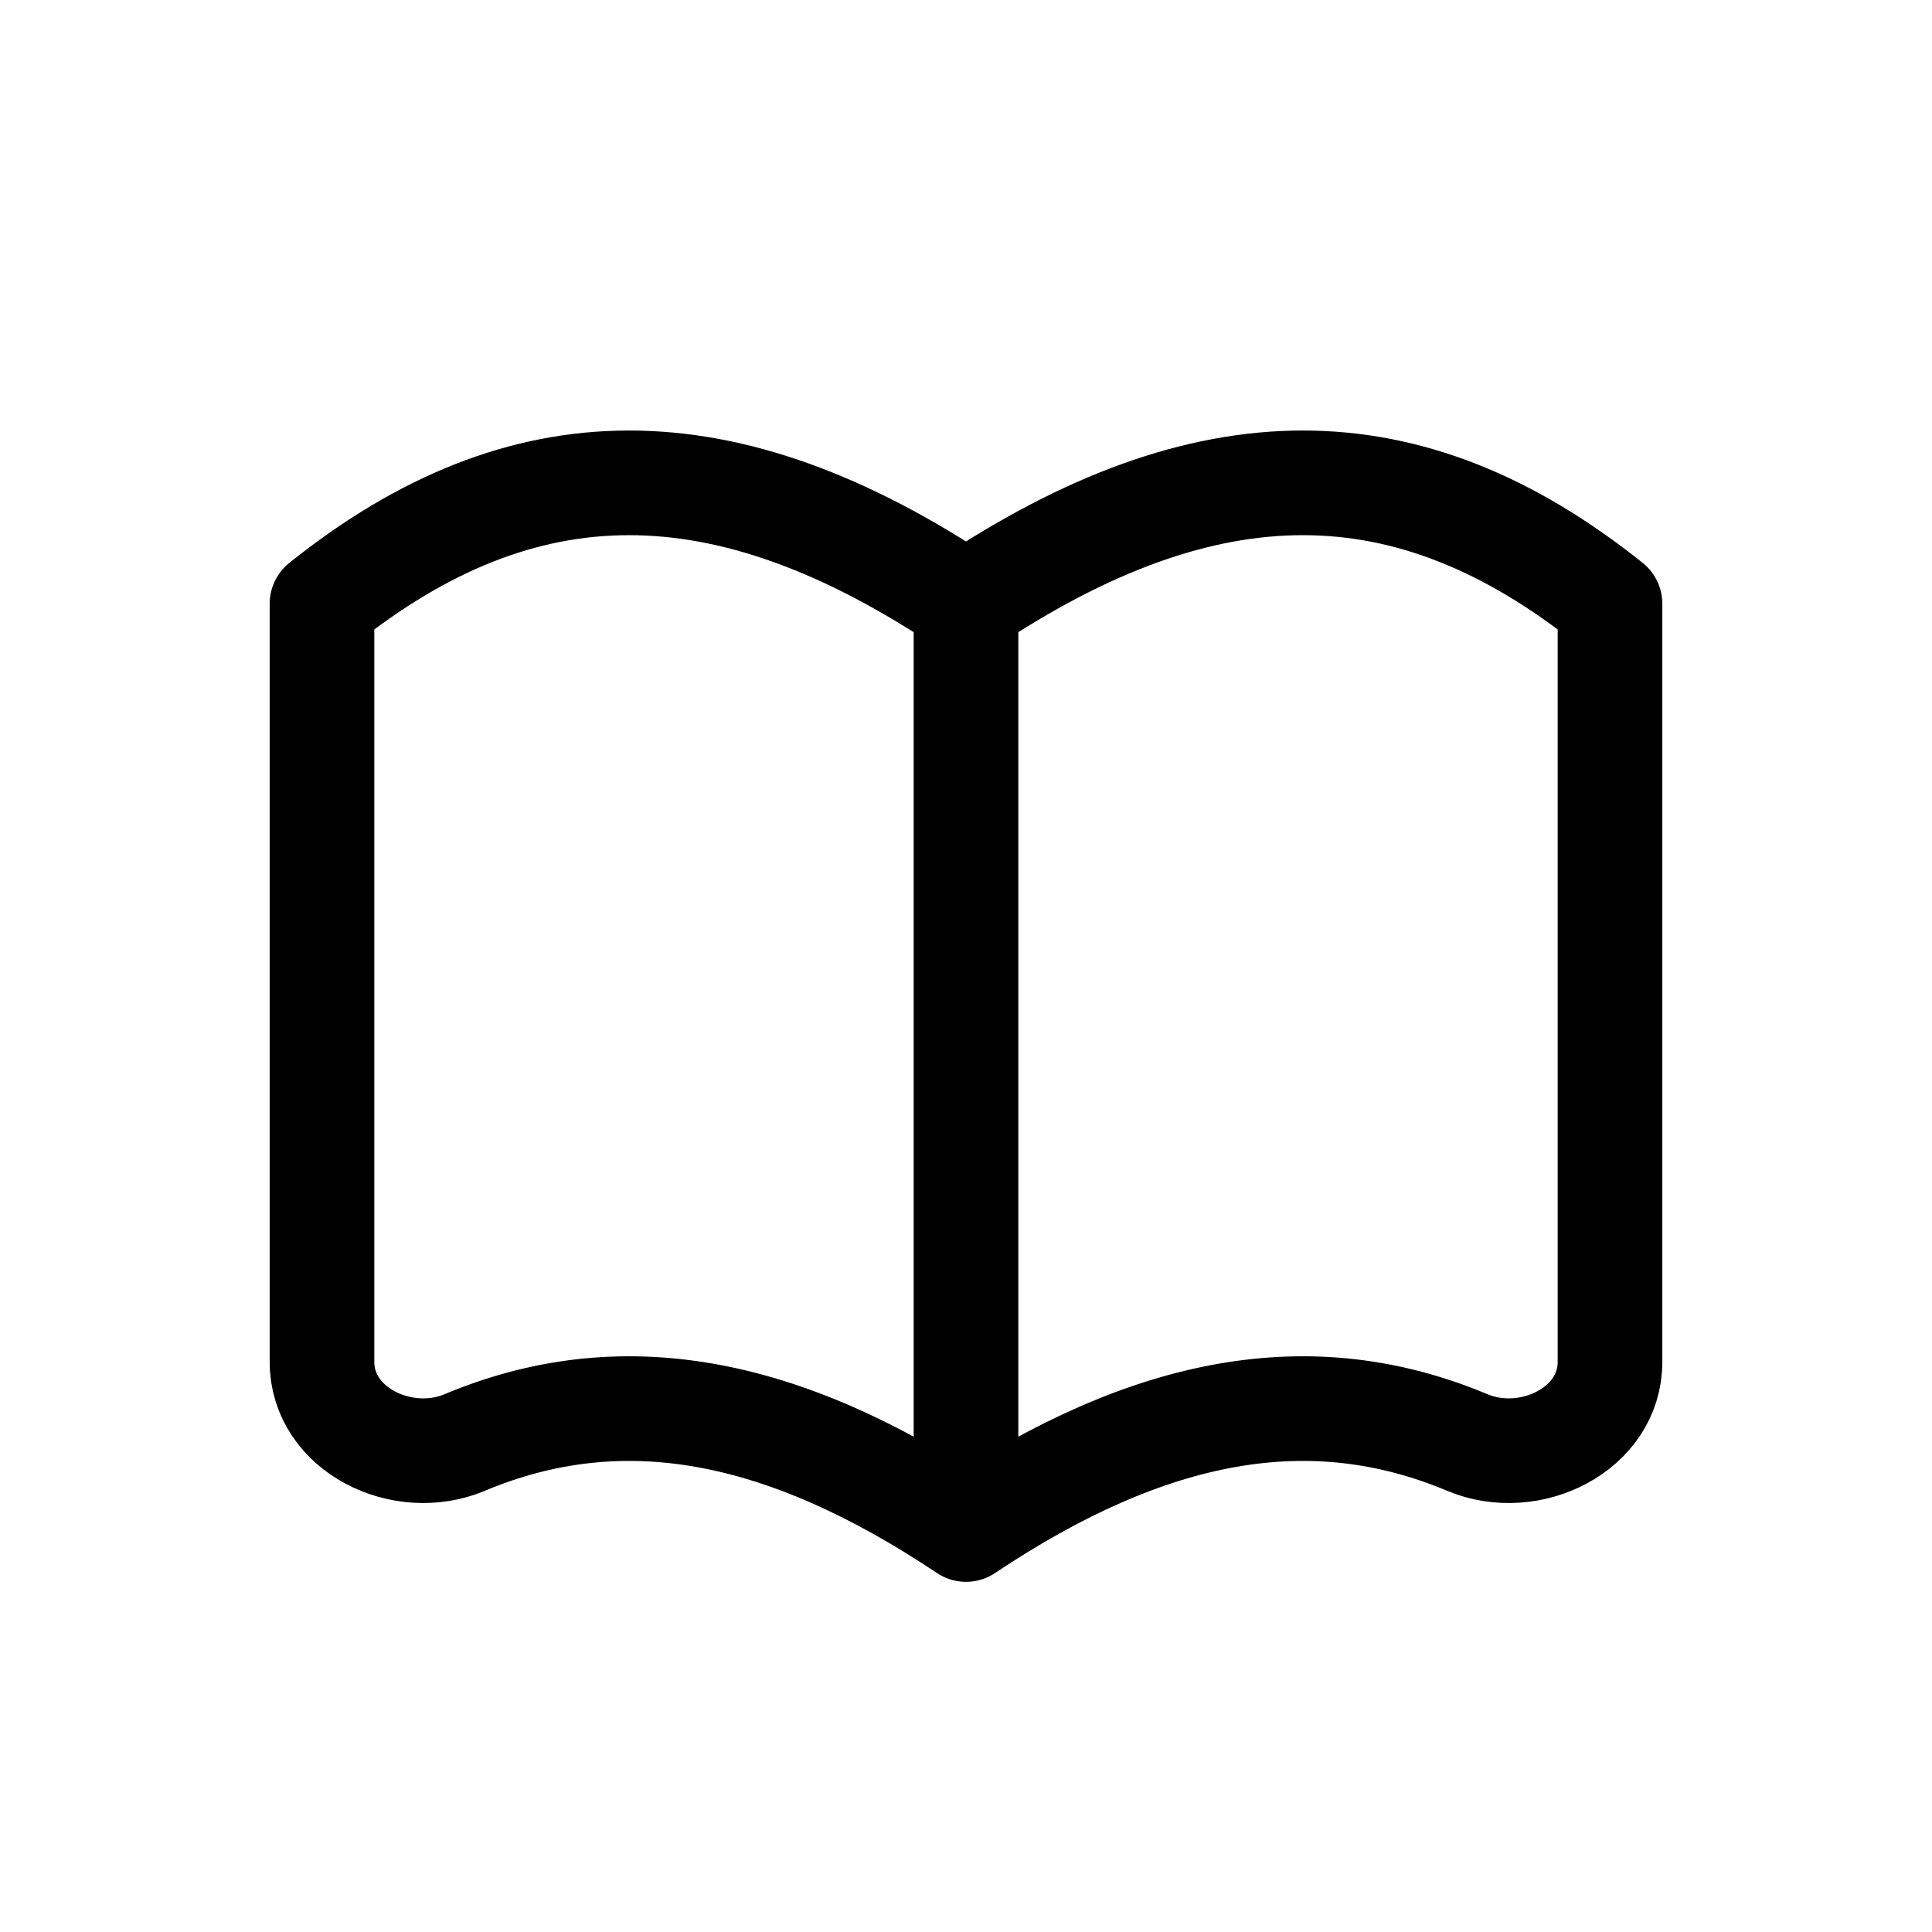 <svg width="24" height="24" viewBox="0 0 24 24" fill="none" xmlns="http://www.w3.org/2000/svg">
<path d="M12 7.5C15 5.495 17.5 5.5 20 7.5V16.919C20 17.758 19.002 18.244 18.229 17.92C16.296 17.109 14.294 17.467 12 19M12 7.5C9 5.495 6.5 5.5 4 7.5L4 16.919C4 17.758 4.998 18.244 5.771 17.92C7.704 17.109 9.706 17.467 12 19M12 7.5V19" stroke="black" stroke-width="1.3" stroke-linecap="round" stroke-linejoin="round"/>
</svg>
